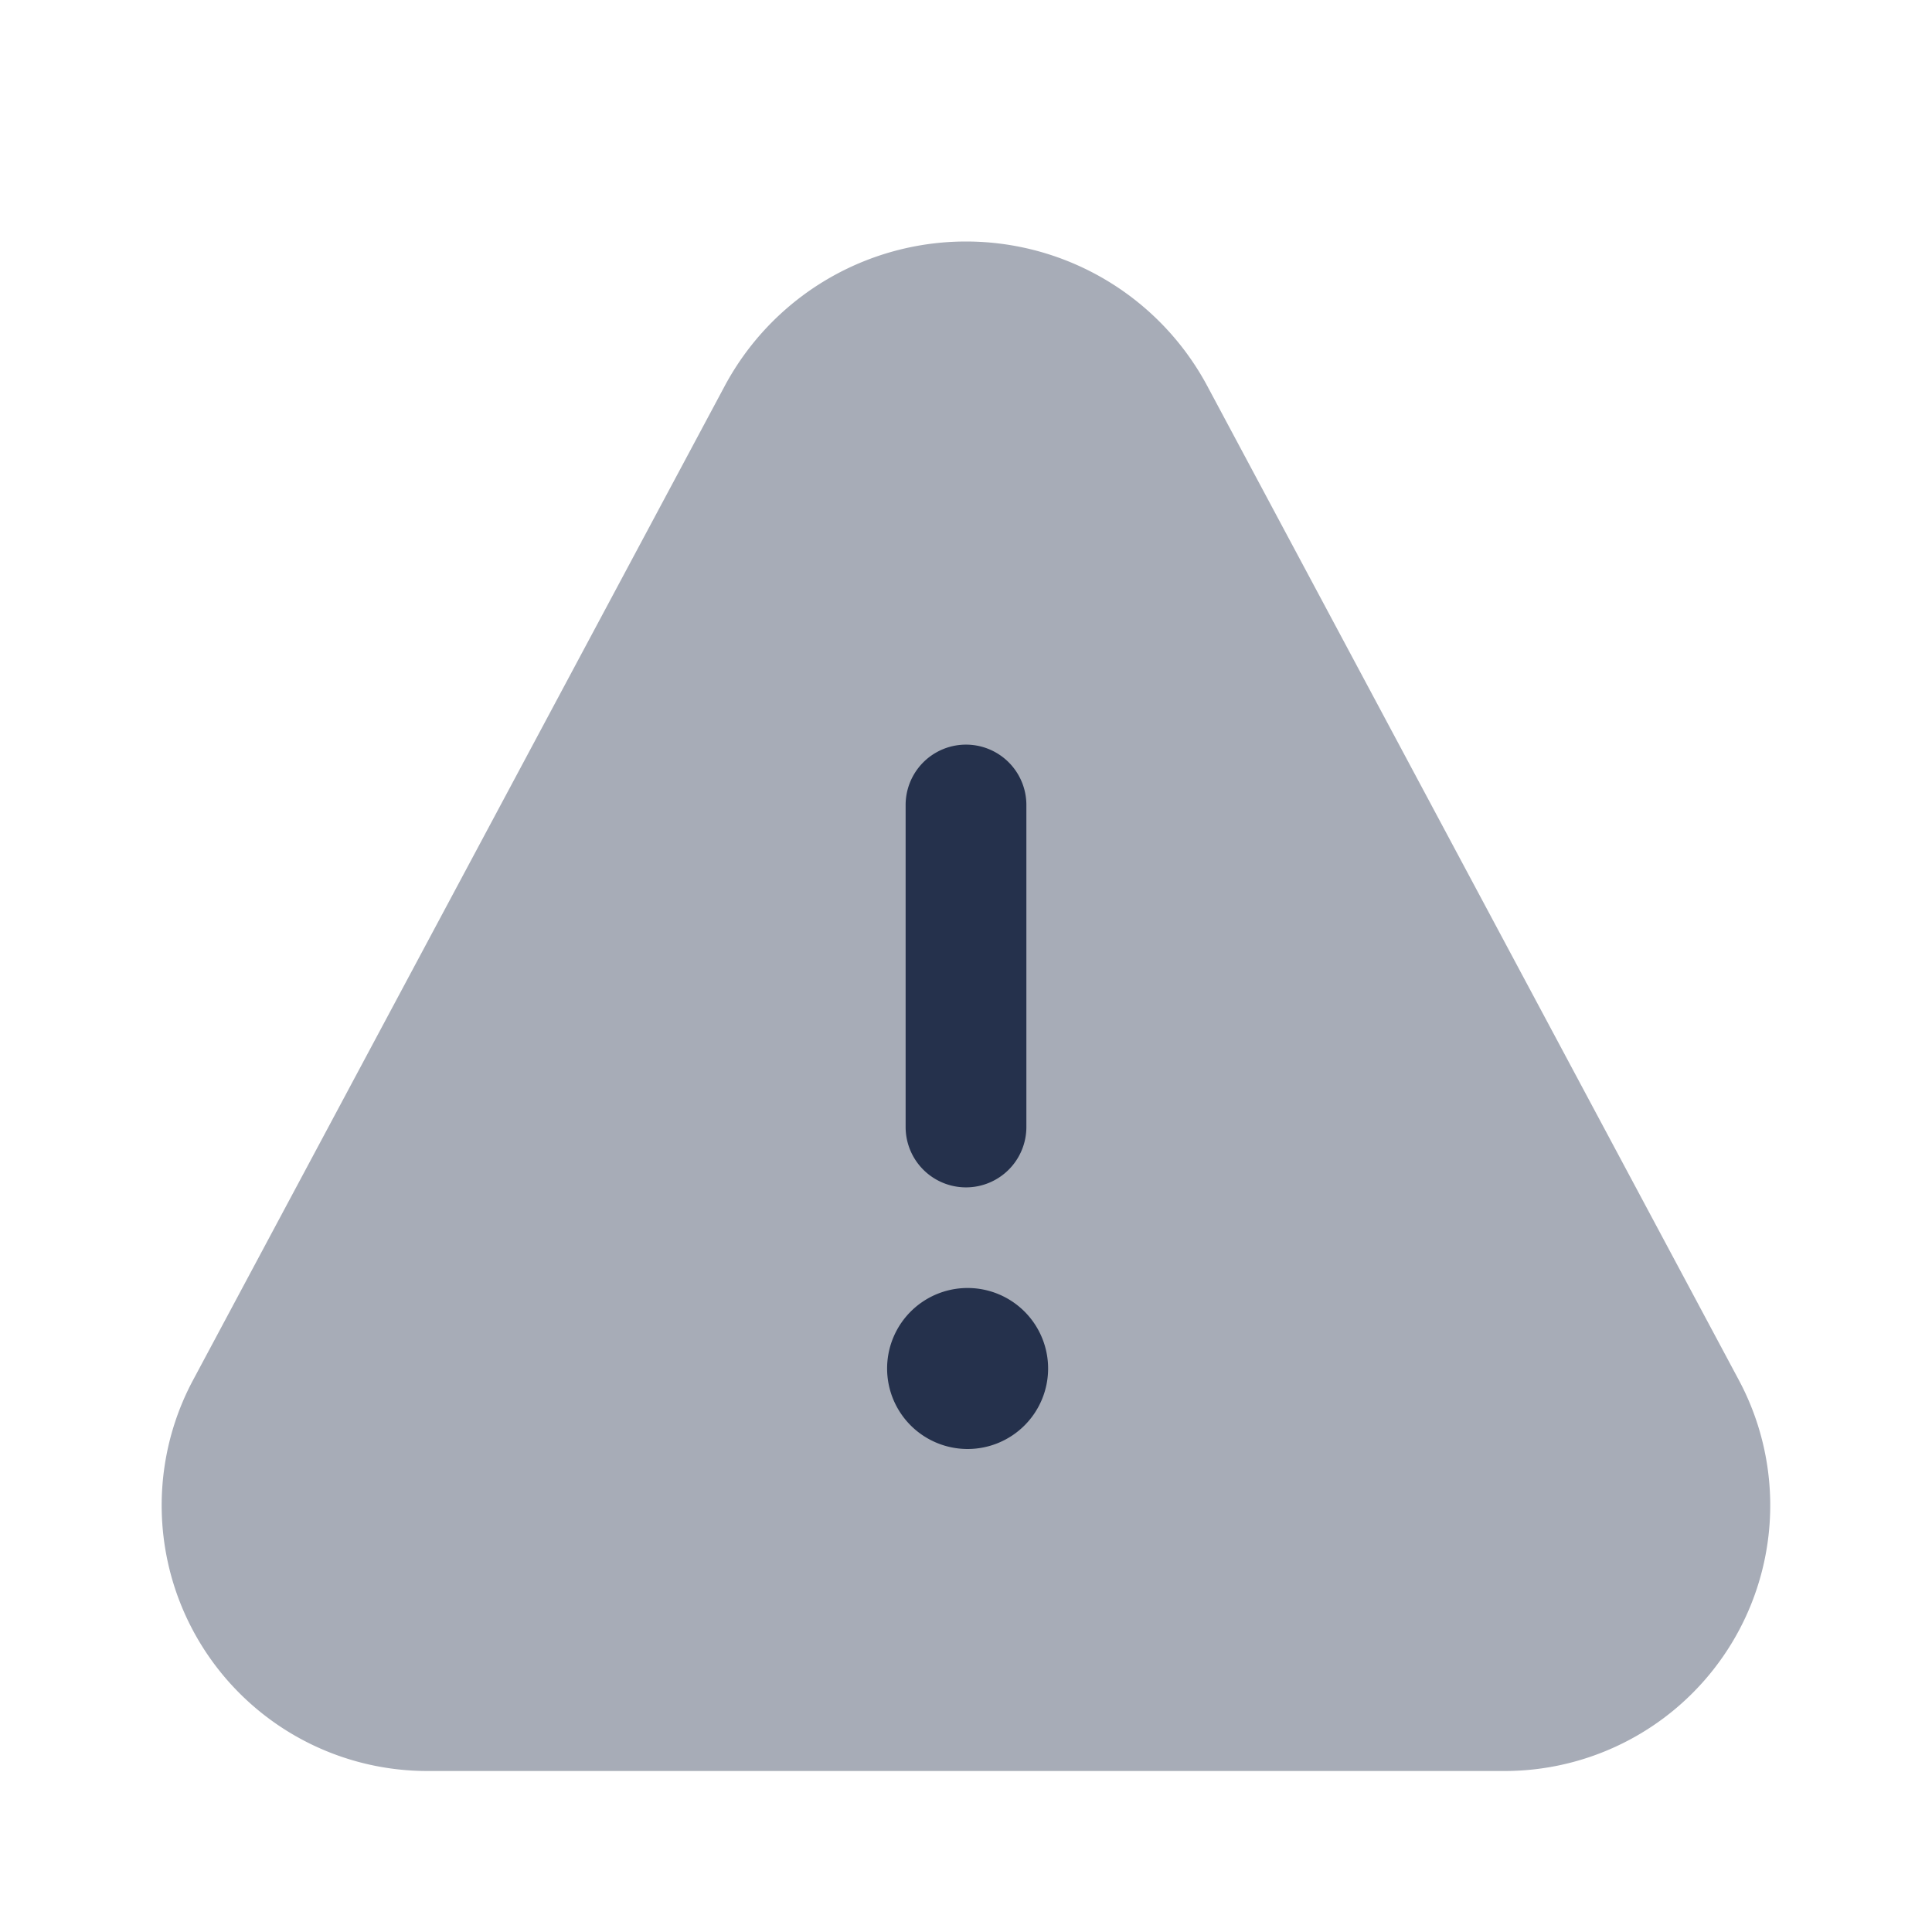 <svg id="Layer" xmlns="http://www.w3.org/2000/svg" viewBox="0 0 24 24">
    <defs>
        <style>.cls-1,.cls-2{fill:#25314c;}.cls-1{opacity:0.4;}</style>
    </defs>
    <g id="triangle-exclamation">
        <path class="cls-1"     d="M18.692,22H5.308a3.3,3.3,0,0,1-2.914-4.848L9,4.8a3.4,3.4,0,0,1,6,0l6.607,12.356A3.3,3.3,0,0,1,18.692,22Z"/>
        <path class="cls-2"     d="M12,14.75a.75.75,0,0,1-.75-.75V10a.75.75,0,0,1,1.5,0v4A.75.75,0,0,1,12,14.75ZM13.02,17a1,1,0,0,0-1-1h-.01a1,1,0,1,0,1.01,1Z"/>
    </g>
</svg>
